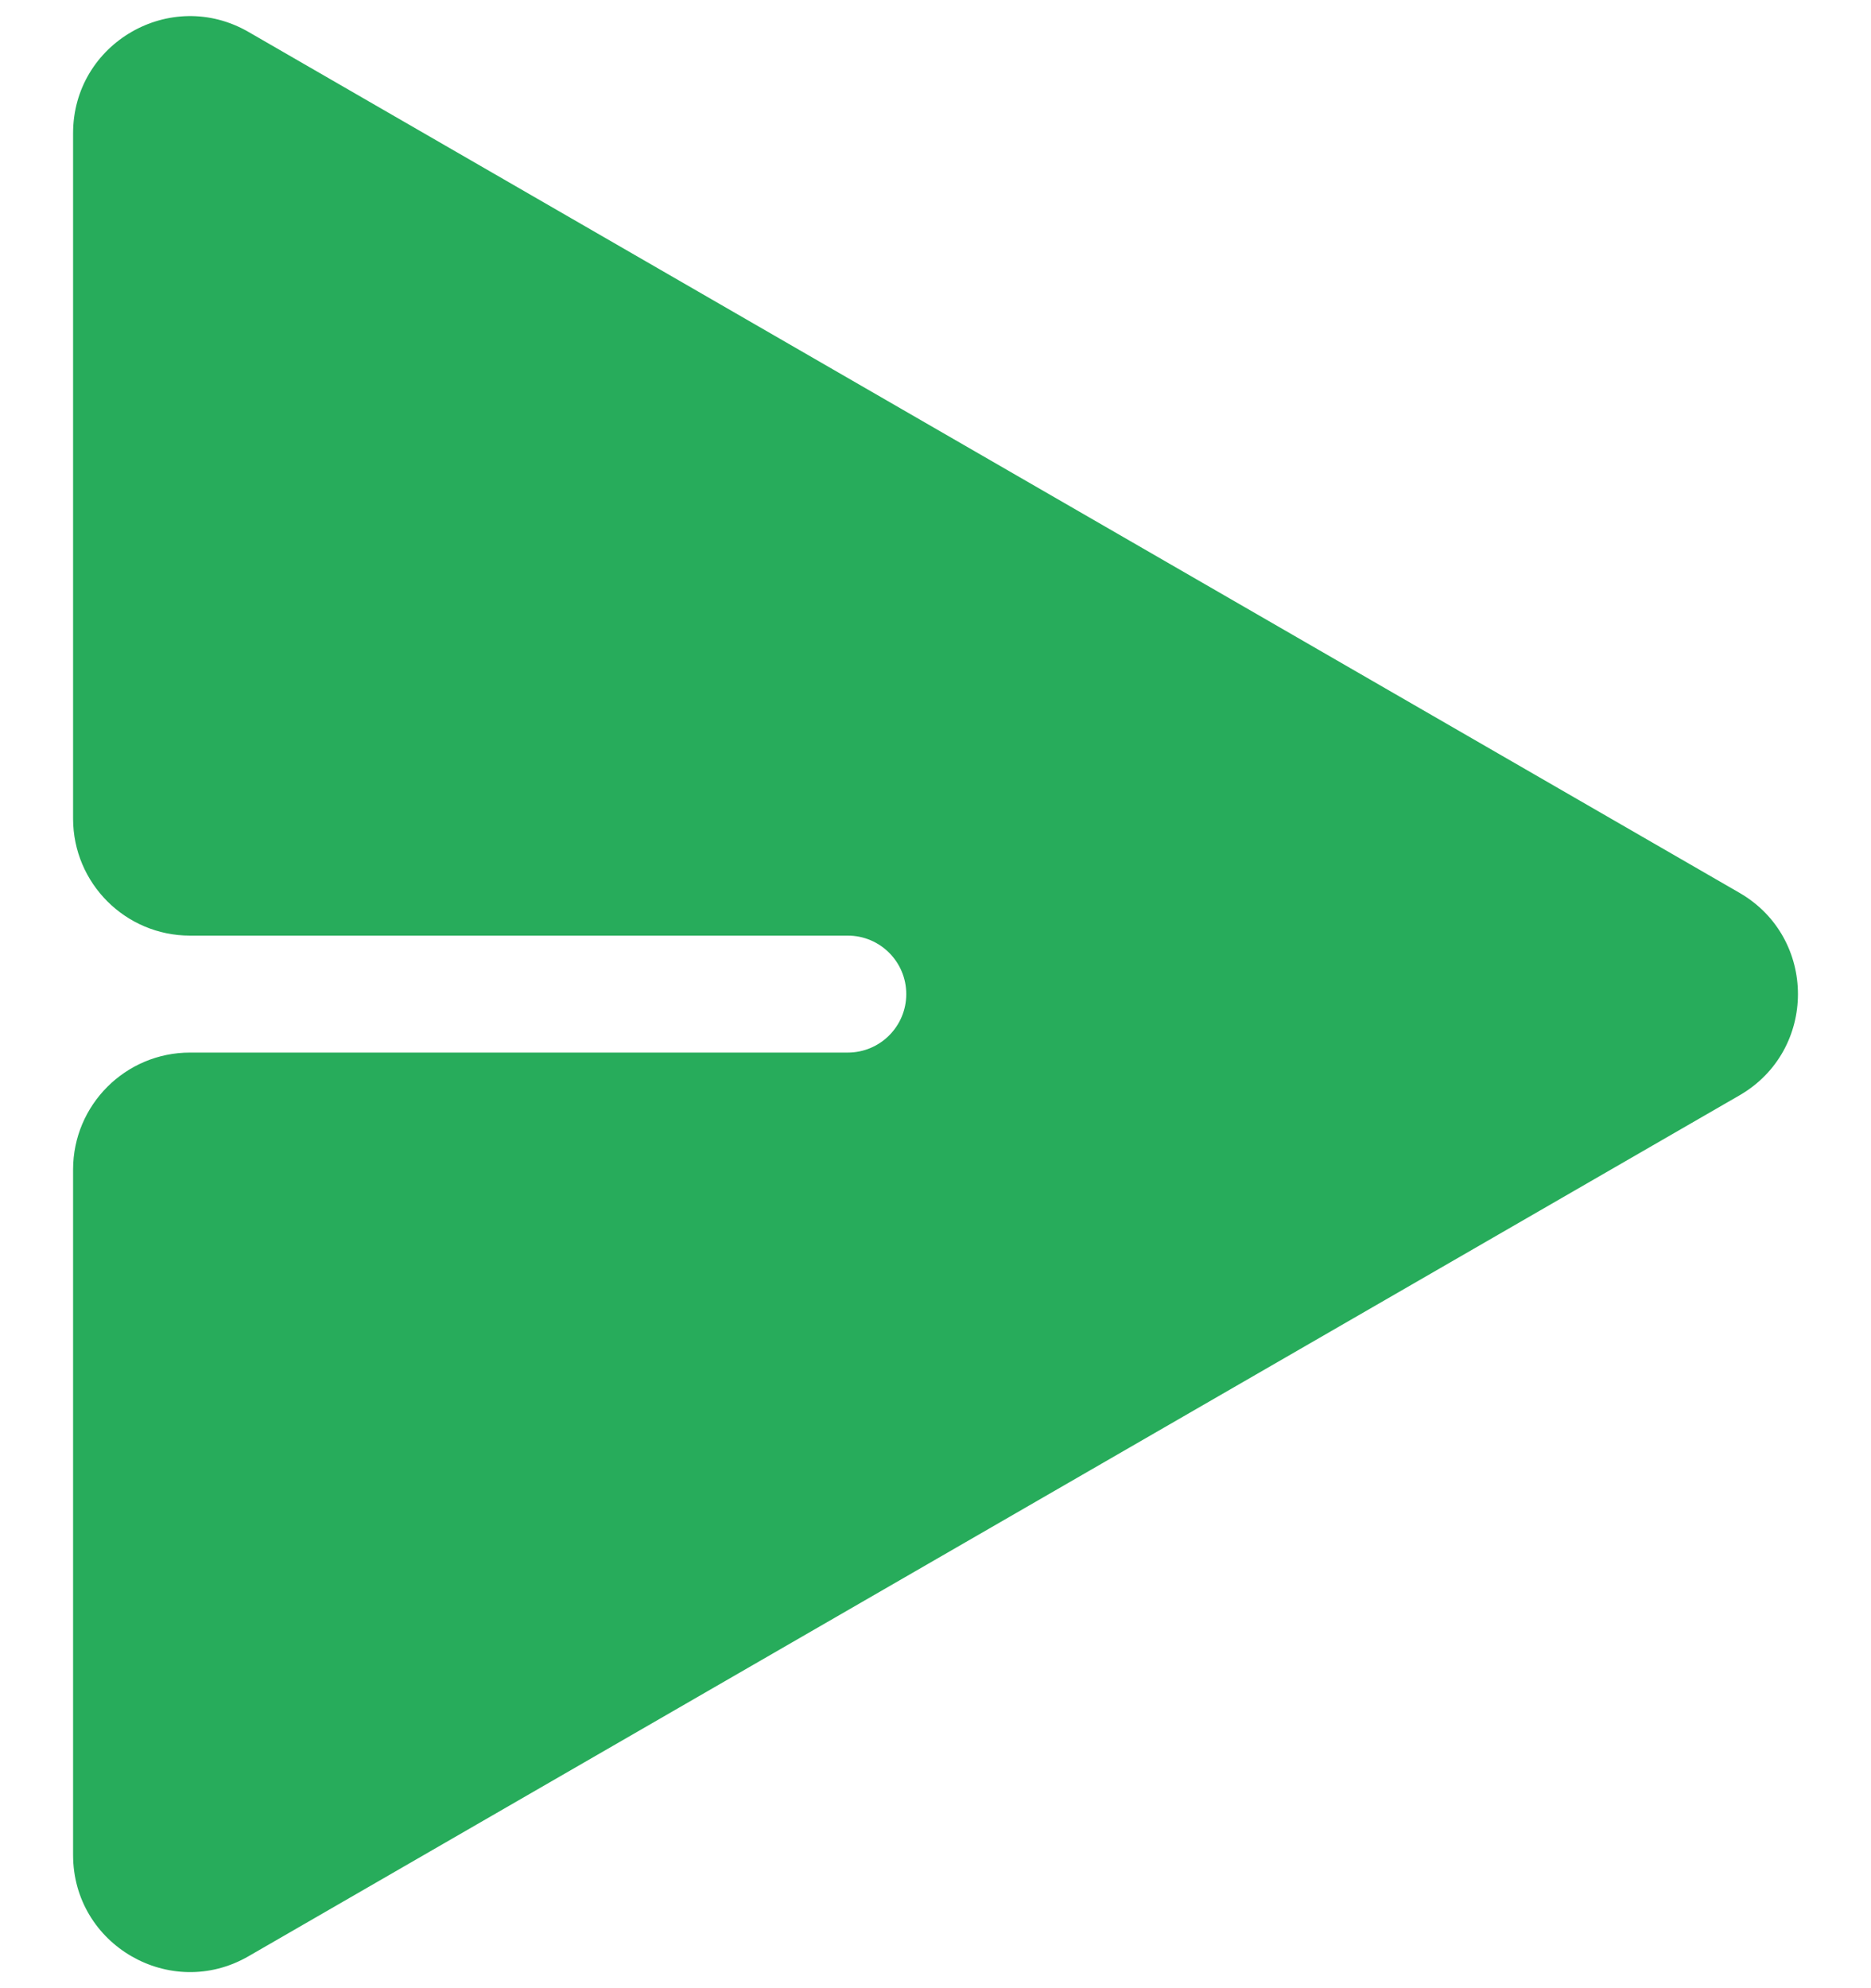 <svg width="16" height="17" viewBox="0 0 16 17" fill="none" xmlns="http://www.w3.org/2000/svg">
<path fill-rule="evenodd" clip-rule="evenodd" d="M0.625 15.861C0.625 16.631 1.458 17.112 2.125 16.727L14.875 9.366C15.542 8.981 15.542 8.019 14.875 7.634L2.125 0.273C1.458 -0.112 0.625 0.369 0.625 1.139L0.625 7C0.625 7.552 1.073 8 1.625 8L7.25 8C7.526 8 7.75 8.224 7.75 8.5C7.75 8.776 7.526 9 7.25 9L1.625 9C1.073 9 0.625 9.448 0.625 10L0.625 15.861Z" fill="#27AC5B"/>
</svg>
